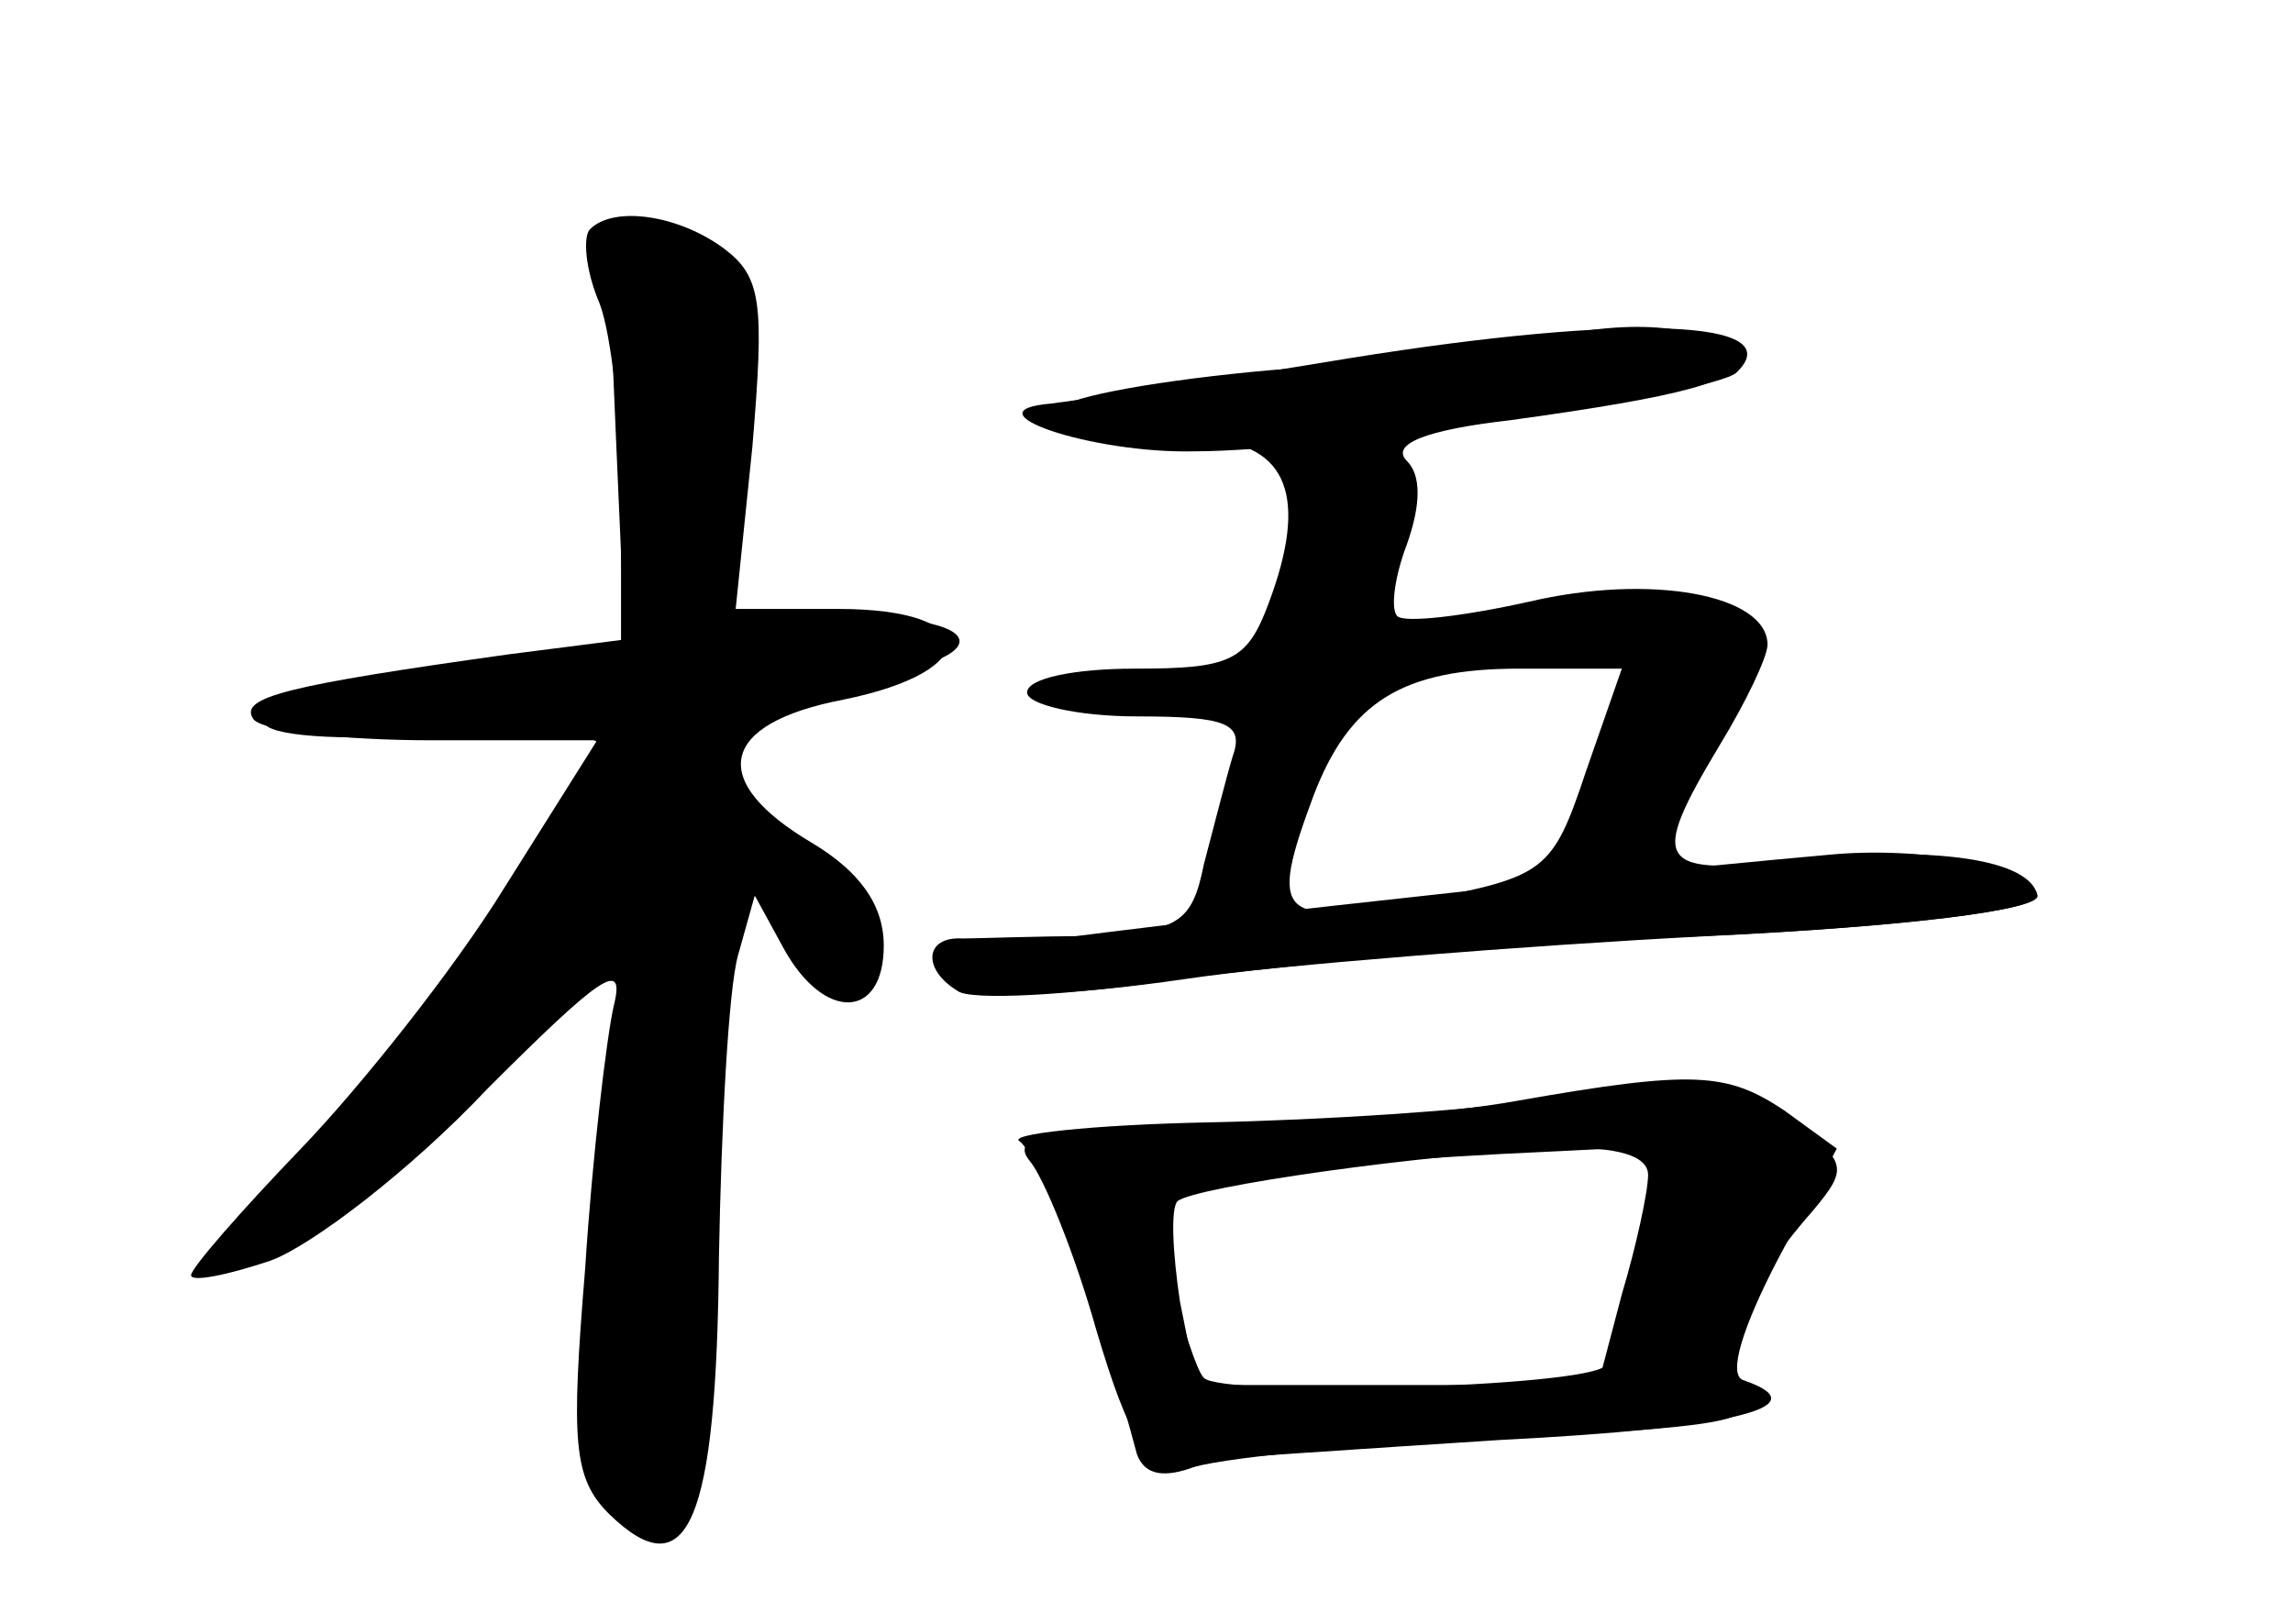 <?xml version="1.0" standalone="no"?>
<!DOCTYPE svg PUBLIC "-//W3C//DTD SVG 20010904//EN"
 "http://www.w3.org/TR/2001/REC-SVG-20010904/DTD/svg10.dtd">
<svg version="1.0" xmlns="http://www.w3.org/2000/svg"
 width="96pt" height="68pt" viewBox="0 0 96 68"
 preserveAspectRatio="xMidYMid meet">
<g transform="translate(0,68) scale(0.1,-0.1)" fill="#000000" stroke="none">
<g id="part-0" class="char-part">
  <path d="M247 584 c-3 -3 -2 -17 4 -31 5 -13 9 -50 9 -83 l0 -58 -47 -6 c-93
-13 -113 -18 -107 -27 3 -5 37 -9 75 -9 l69 0 -39 -62 c-21 -34 -60 -83 -85
-109 -25 -26 -46 -50 -46 -53 0 -3 15 0 33 6 17 6 59 38 91 72 47 47 58 55 53
35 -3 -13 -9 -63 -12 -110 -6 -73 -5 -88 10 -103 33 -32 45 -4 46 108 1 55 4
112 8 126 l7 25 12 -22 c17 -31 42 -30 42 1 0 17 -10 31 -30 43 -44 26 -39 50
13 60 59 12 58 38 -2 38 l-43 0 7 68 c5 60 4 71 -12 83 -19 14 -46 18 -56 8z"/>
  <path d="M650 539 c-19 -4 -72 -11 -118 -14 -45 -4 -85 -11 -88 -16 -5 -9 5
-11 61 -13 34 -2 43 -24 26 -69 -9 -24 -16 -27 -56 -27 -25 0 -45 -4 -45 -10
0 -5 21 -10 46 -10 38 0 45 -3 40 -17 -3 -10 -8 -30 -12 -45 -5 -25 -11 -28
-48 -30 -22 0 -47 -1 -53 -1 -16 1 -17 -13 -2 -22 5 -4 47 -2 92 5 45 6 145
14 222 18 84 4 139 11 138 17 -3 15 -42 21 -100 15 -60 -7 -63 -2 -33 48 11
18 20 37 20 42 0 21 -49 30 -100 18 -27 -6 -52 -9 -55 -6 -3 3 -1 17 4 30 6
17 6 29 0 35 -7 7 8 13 43 17 73 10 99 17 93 26 -8 13 -38 17 -75 9z m14 -182
c-14 -42 -17 -44 -69 -54 -60 -11 -64 -7 -45 44 15 39 37 53 86 53 l43 0 -15
-43z"/>
  <path d="M640 219 c-25 -4 -85 -8 -134 -9 -49 -1 -85 -5 -79 -8 8 -6 34 -74
49 -131 3 -8 10 -10 22 -6 9 4 68 10 130 13 91 4 110 7 101 18 -11 14 0 43 30
77 15 18 14 20 -8 38 -25 20 -39 21 -111 8z m50 -31 c0 -7 -5 -30 -11 -50
l-10 -38 -84 0 -84 0 -7 35 c-3 20 -4 39 -1 42 7 6 104 20 160 22 24 1 37 -3
37 -11z"/>
</g>
<g id="part-1" class="char-part">
  <path d="M258 494 l4 -91 -76 -8 c-97 -9 -102 -28 -6 -23 39 2 70 0 70 -3 0
-17 -78 -131 -118 -171 -25 -27 -42 -48 -36 -48 20 0 106 68 132 105 25 35 27
36 30 15 2 -13 -1 -58 -7 -100 -12 -77 -4 -130 18 -130 23 0 31 45 31 162 l0
123 24 -30 c19 -24 27 -27 37 -18 15 15 -3 40 -38 54 -15 6 -23 17 -23 32 0
22 6 25 50 31 77 10 65 32 -16 27 l-30 -2 7 68 c8 73 2 88 -34 95 -23 4 -23 3
-19 -88z"/>
</g>
<g id="part-2" class="char-part">
  <path d="M565 530 c-60 -10 -117 -18 -125 -19 -36 -3 17 -21 60 -20 54 0 218
24 227 33 23 22 -44 25 -162 6z"/>
</g>
<g id="part-3" class="char-part">
  <path d="M765 322 c-112 -10 -325 -34 -349 -39 -25 -4 -27 -7 -12 -15 10 -6
44 -5 92 2 41 6 139 15 217 18 86 4 141 11 140 17 -2 12 -48 21 -88 17z"/>
</g>
<g id="part-4" class="char-part">
  <path d="M635 219 c-27 -5 -87 -10 -132 -11 -66 -1 -80 -4 -72 -14 6 -7 19
-39 28 -71 14 -47 21 -57 37 -55 10 1 70 5 132 9 99 5 134 14 102 25 -7 2 0
23 14 50 l25 47 -22 16 c-24 16 -38 17 -112 4z m51 -61 c-4 -24 -10 -46 -14
-50 -9 -9 -160 -13 -168 -5 -3 3 -9 22 -14 41 -7 32 -6 37 14 41 22 5 82 10
150 13 l39 2 -7 -42z"/>
</g>
</g>
</svg>